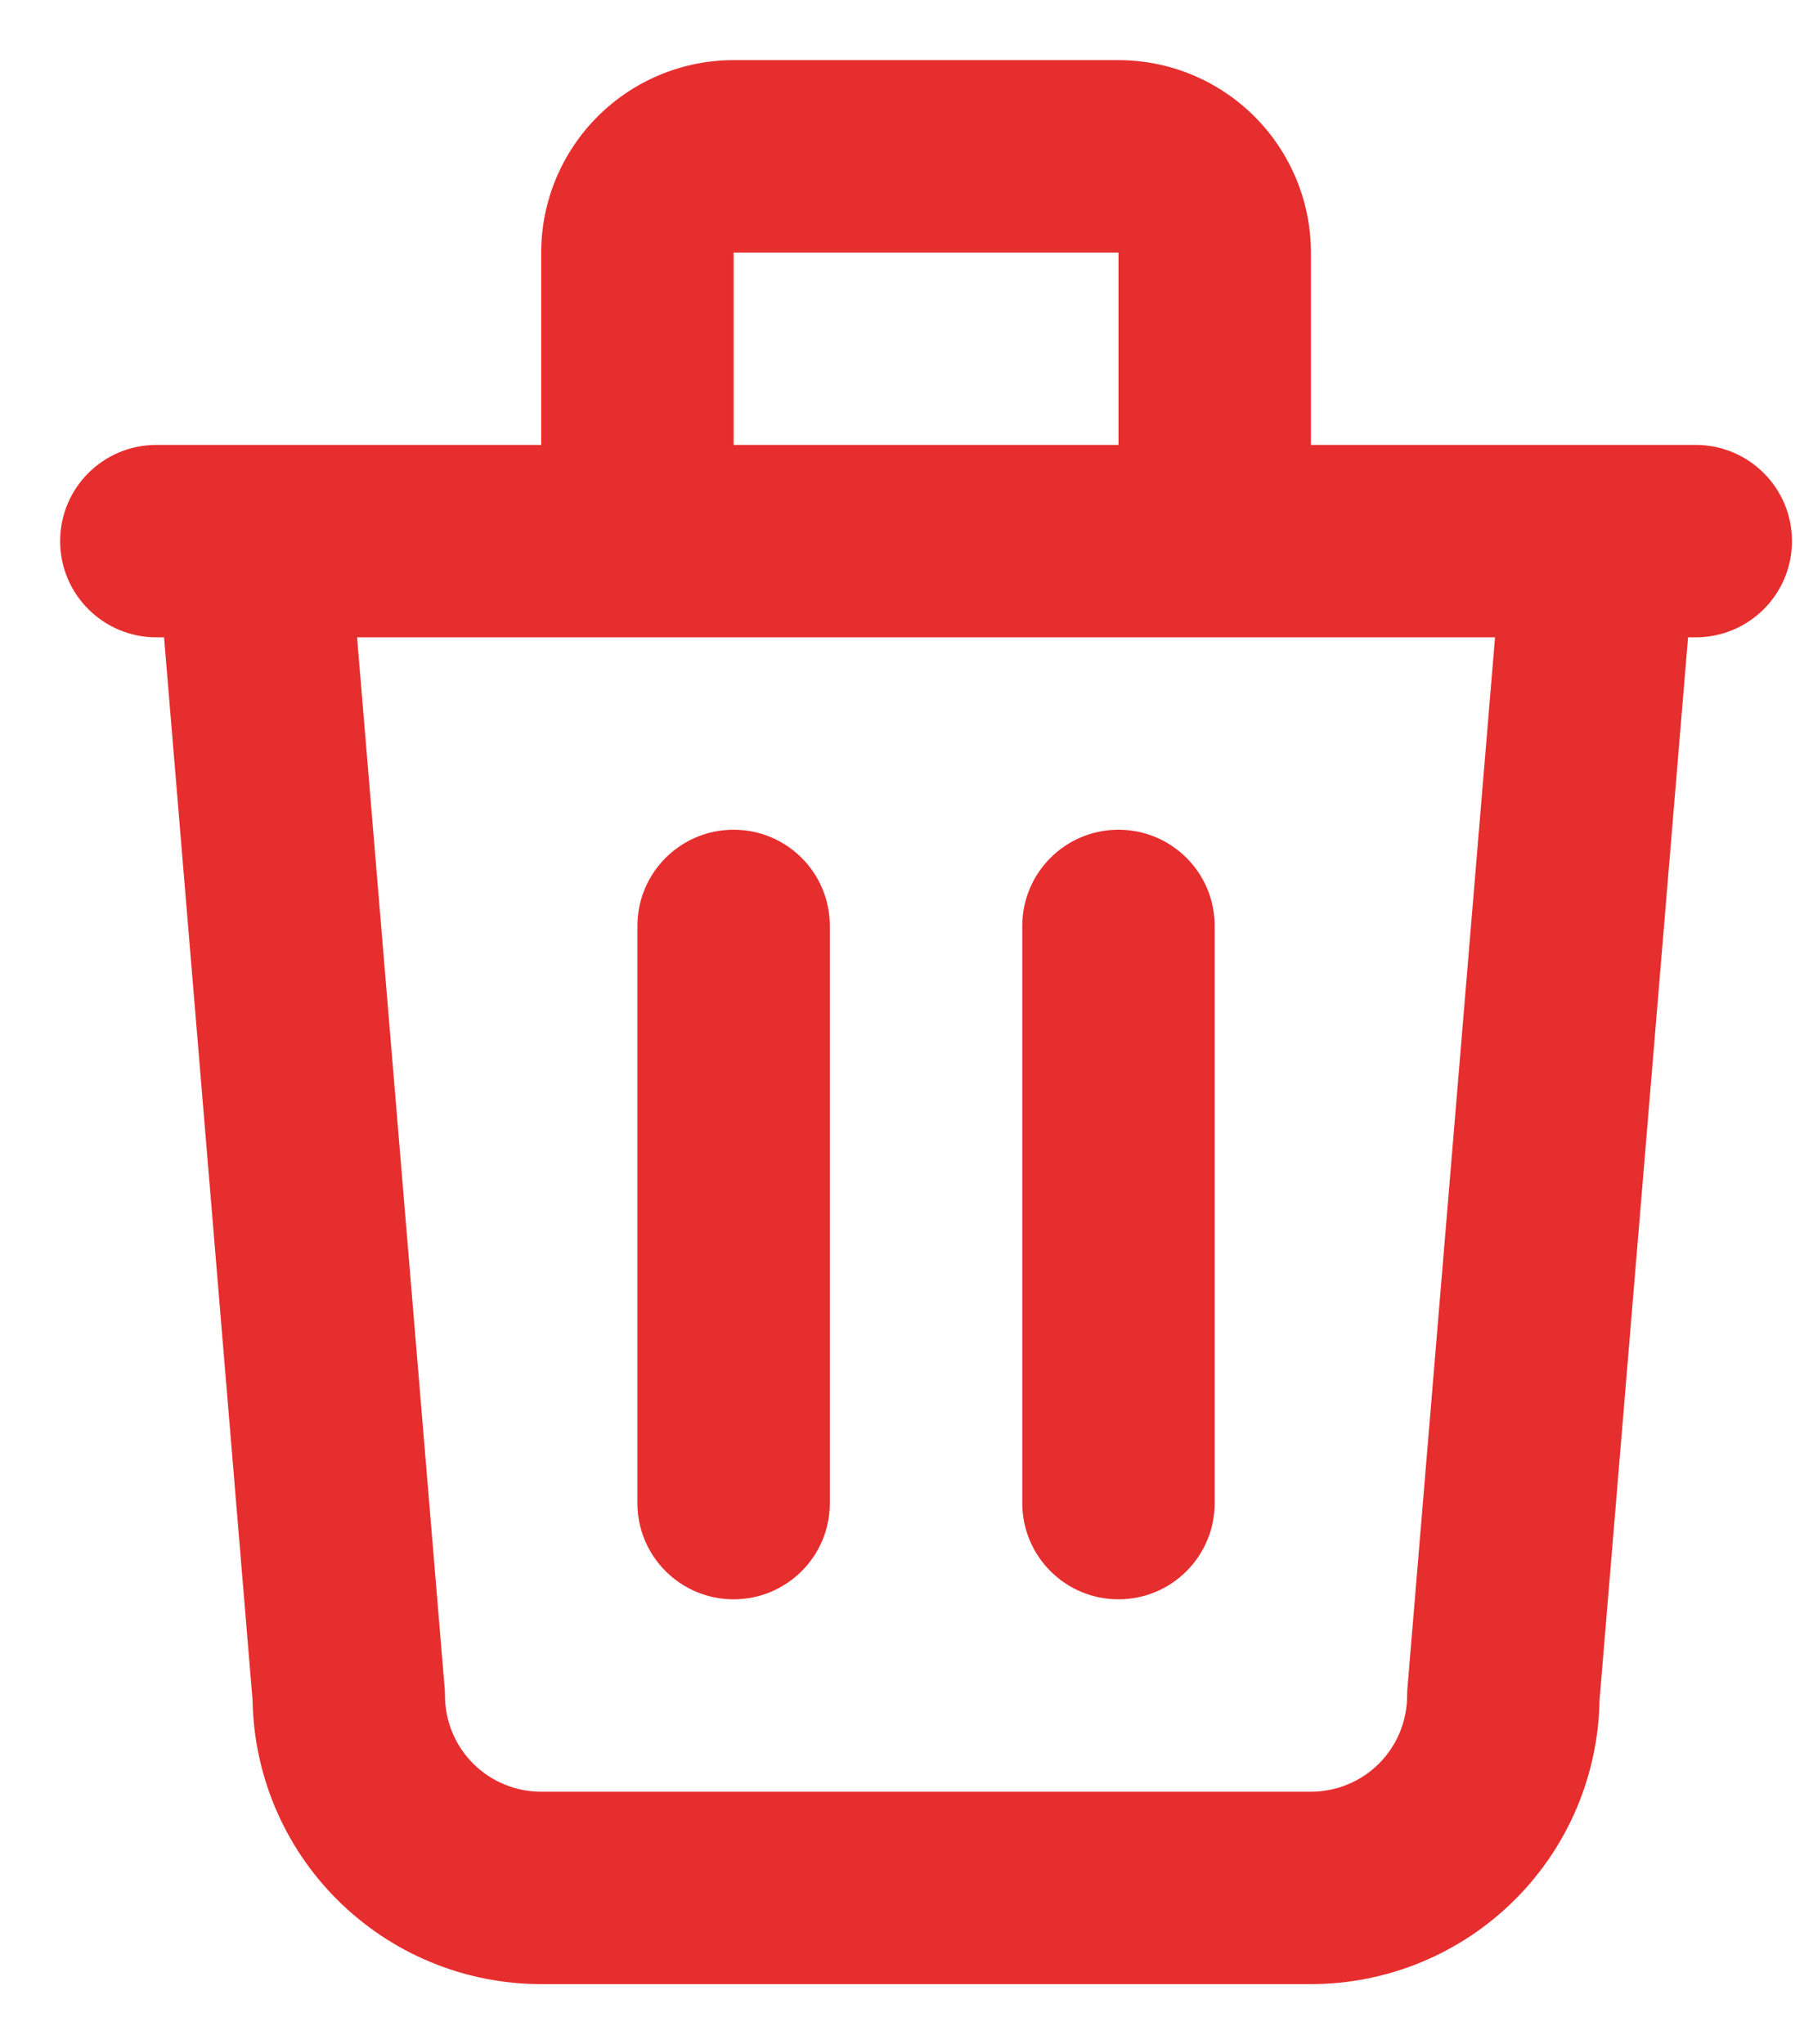 <svg width="15" height="17" viewBox="0 0 15 17" fill="none" xmlns="http://www.w3.org/2000/svg">
<path fill-rule="evenodd" clip-rule="evenodd" d="M4.969 0.969C5.269 0.669 5.676 0.5 6.1 0.5H9.3C9.724 0.5 10.131 0.669 10.431 0.969C10.731 1.269 10.9 1.676 10.9 2.1V3.7H13.291C13.296 3.7 13.302 3.7 13.308 3.7H14.1C14.542 3.7 14.9 4.058 14.9 4.5C14.9 4.942 14.542 5.3 14.1 5.3H14.036L13.3 14.137C13.29 14.76 13.039 15.356 12.597 15.797C12.147 16.247 11.537 16.5 10.9 16.5H4.5C3.863 16.5 3.253 16.247 2.803 15.797C2.361 15.356 2.11 14.76 2.1 14.137L1.364 5.3H1.3C0.858 5.3 0.5 4.942 0.5 4.5C0.5 4.058 0.858 3.7 1.3 3.7H2.092C2.098 3.7 2.104 3.7 2.109 3.7H4.5V2.1C4.5 1.676 4.669 1.269 4.969 0.969ZM2.969 5.3L3.697 14.034C3.699 14.056 3.7 14.078 3.7 14.1C3.7 14.312 3.784 14.516 3.934 14.666C4.084 14.816 4.288 14.9 4.5 14.9H10.9C11.112 14.9 11.316 14.816 11.466 14.666C11.616 14.516 11.7 14.312 11.7 14.1C11.7 14.078 11.701 14.056 11.703 14.034L12.431 5.3H2.969ZM9.3 3.7H6.1V2.1H9.3V3.7ZM6.1 6.9C6.542 6.9 6.9 7.258 6.9 7.7V12.5C6.9 12.942 6.542 13.3 6.1 13.3C5.658 13.3 5.3 12.942 5.3 12.5V7.7C5.3 7.258 5.658 6.9 6.1 6.9ZM9.3 6.9C9.742 6.9 10.1 7.258 10.1 7.7V12.5C10.1 12.942 9.742 13.3 9.3 13.3C8.858 13.3 8.5 12.942 8.5 12.5V7.7C8.5 7.258 8.858 6.9 9.3 6.9Z" fill="#E62E2E"/>
</svg>
